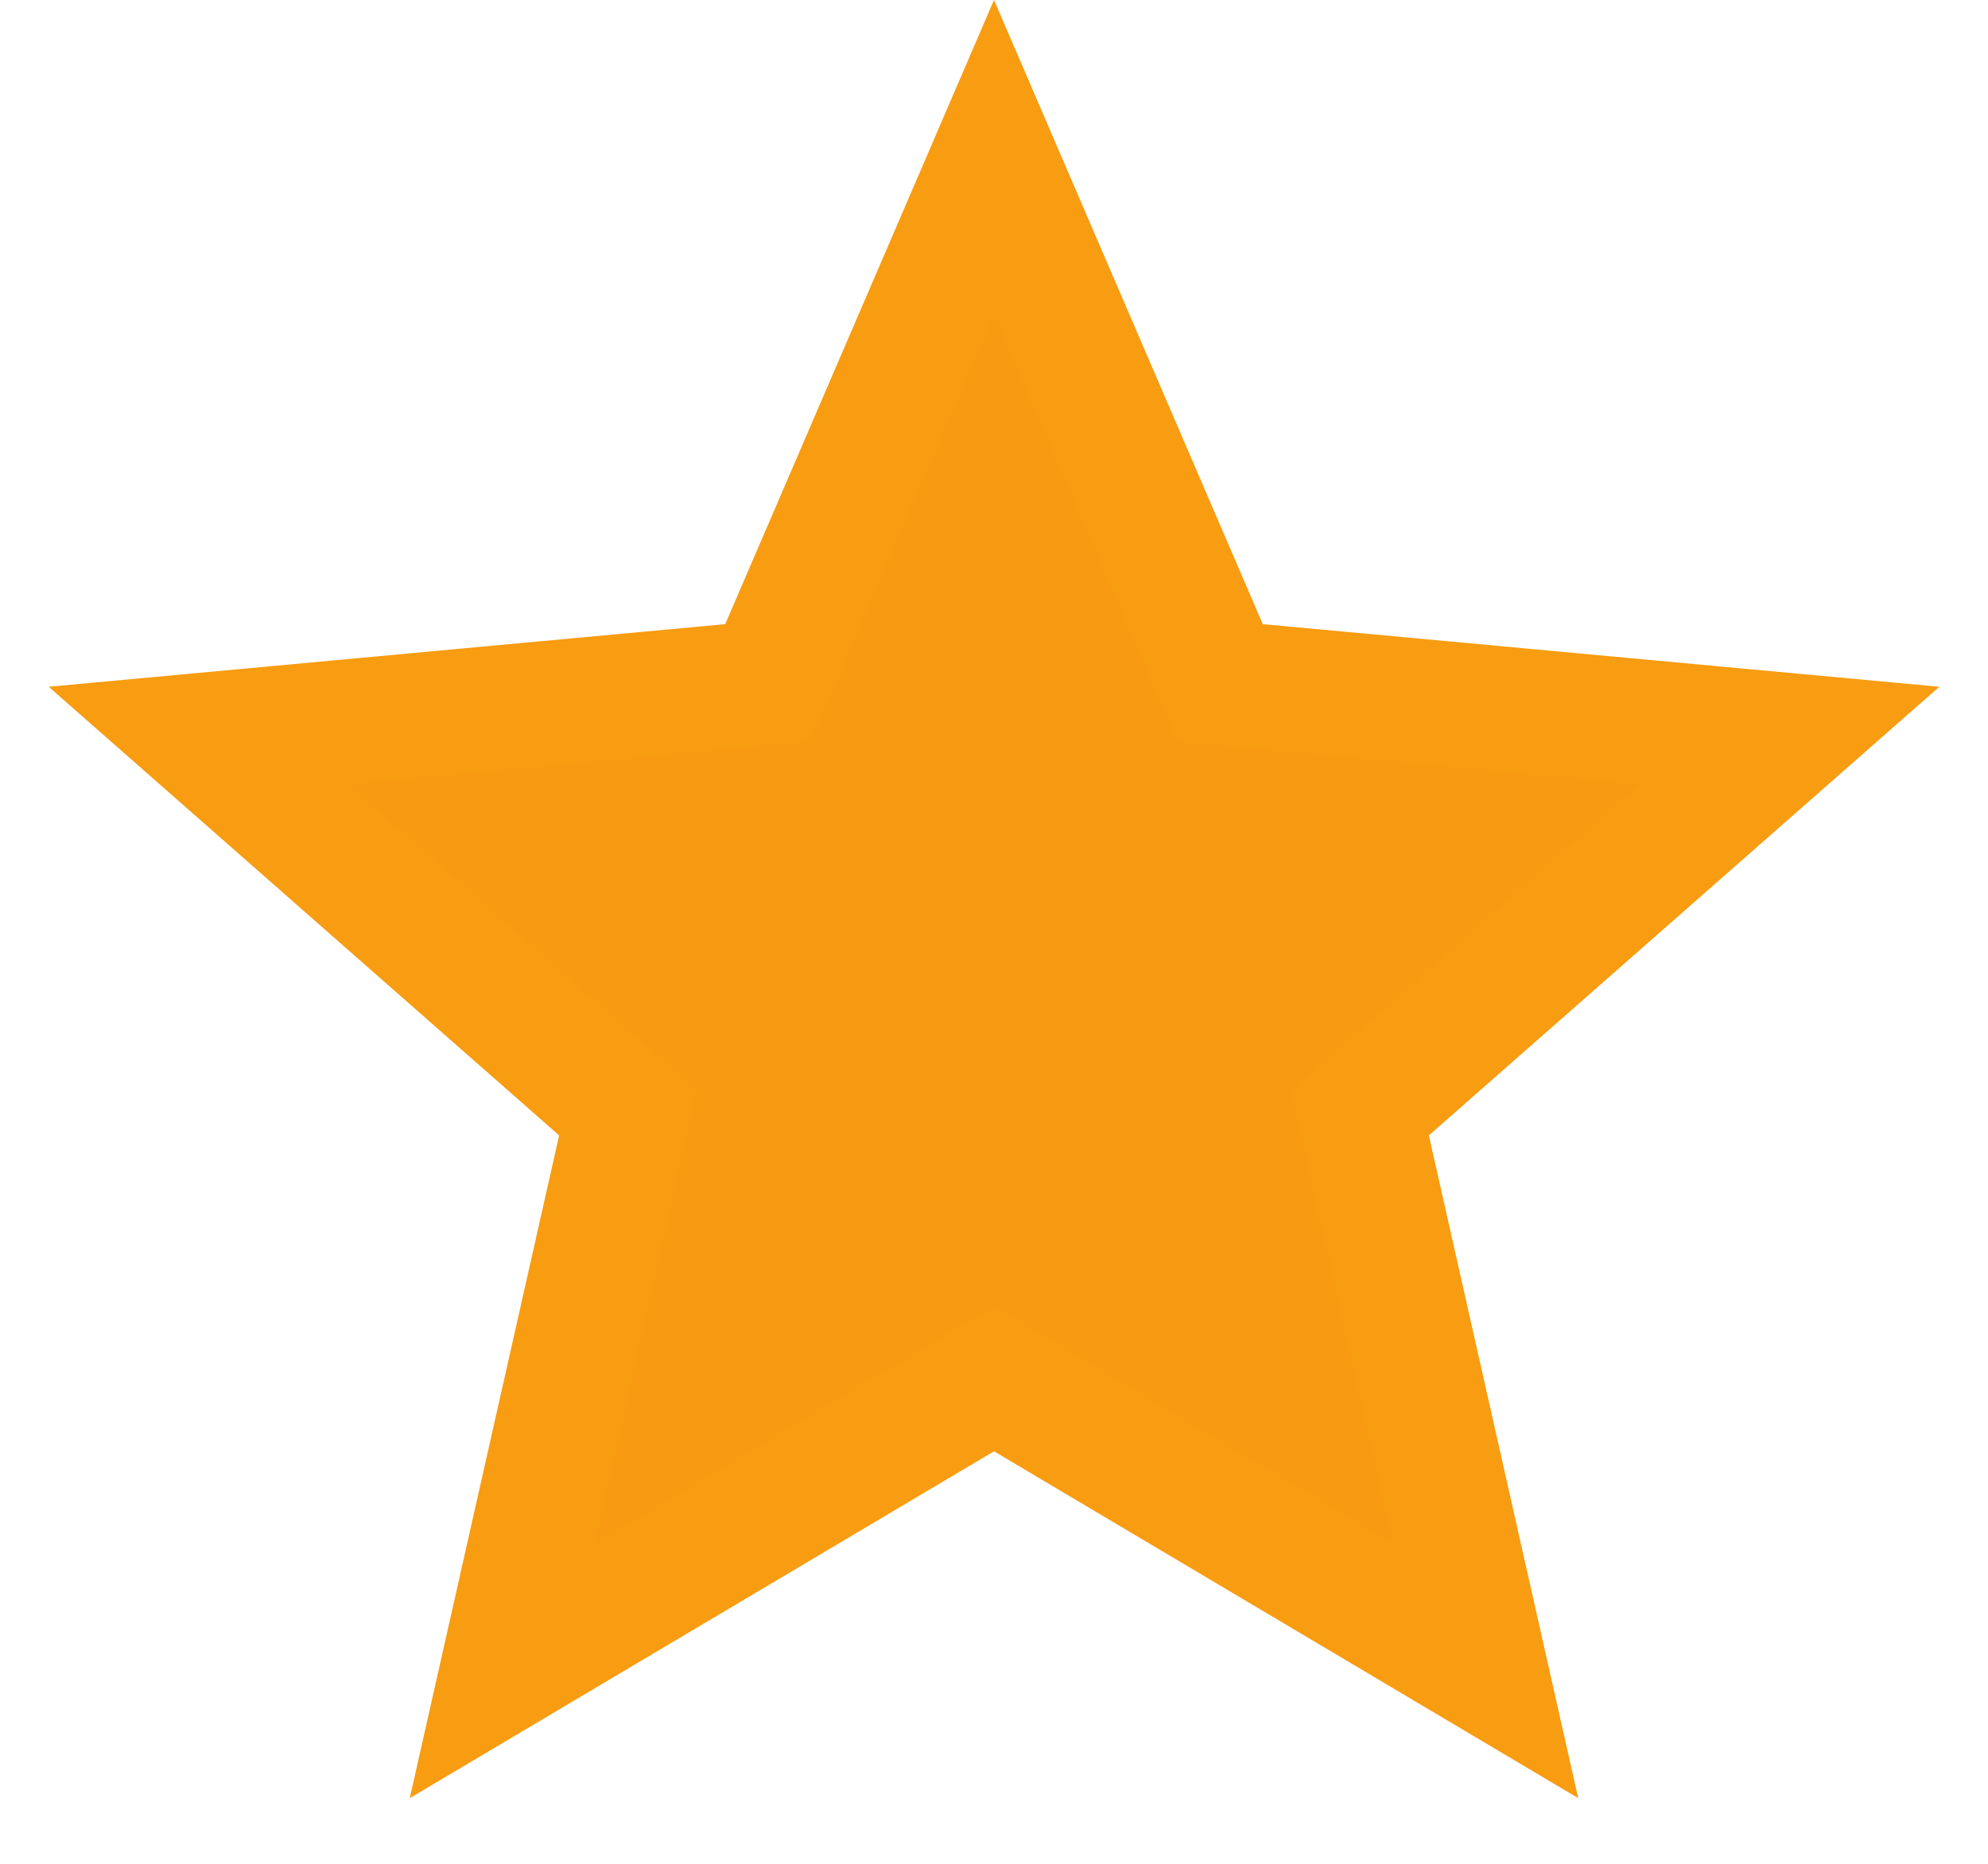 <svg width="16" height="15" viewBox="0 0 16 15" fill="none" xmlns="http://www.w3.org/2000/svg">
<path d="M8 1.264L9.704 5.221L9.821 5.493L10.117 5.521L14.406 5.918L11.17 8.762L10.947 8.957L11.012 9.247L11.959 13.449L8.255 11.25L8 11.098L7.745 11.25L4.041 13.449L4.988 9.247L5.053 8.957L4.83 8.762L1.594 5.918L5.883 5.521L6.179 5.493L6.296 5.221L8 1.264Z" fill="#F89B12" stroke="#F89C11"/>
</svg>

